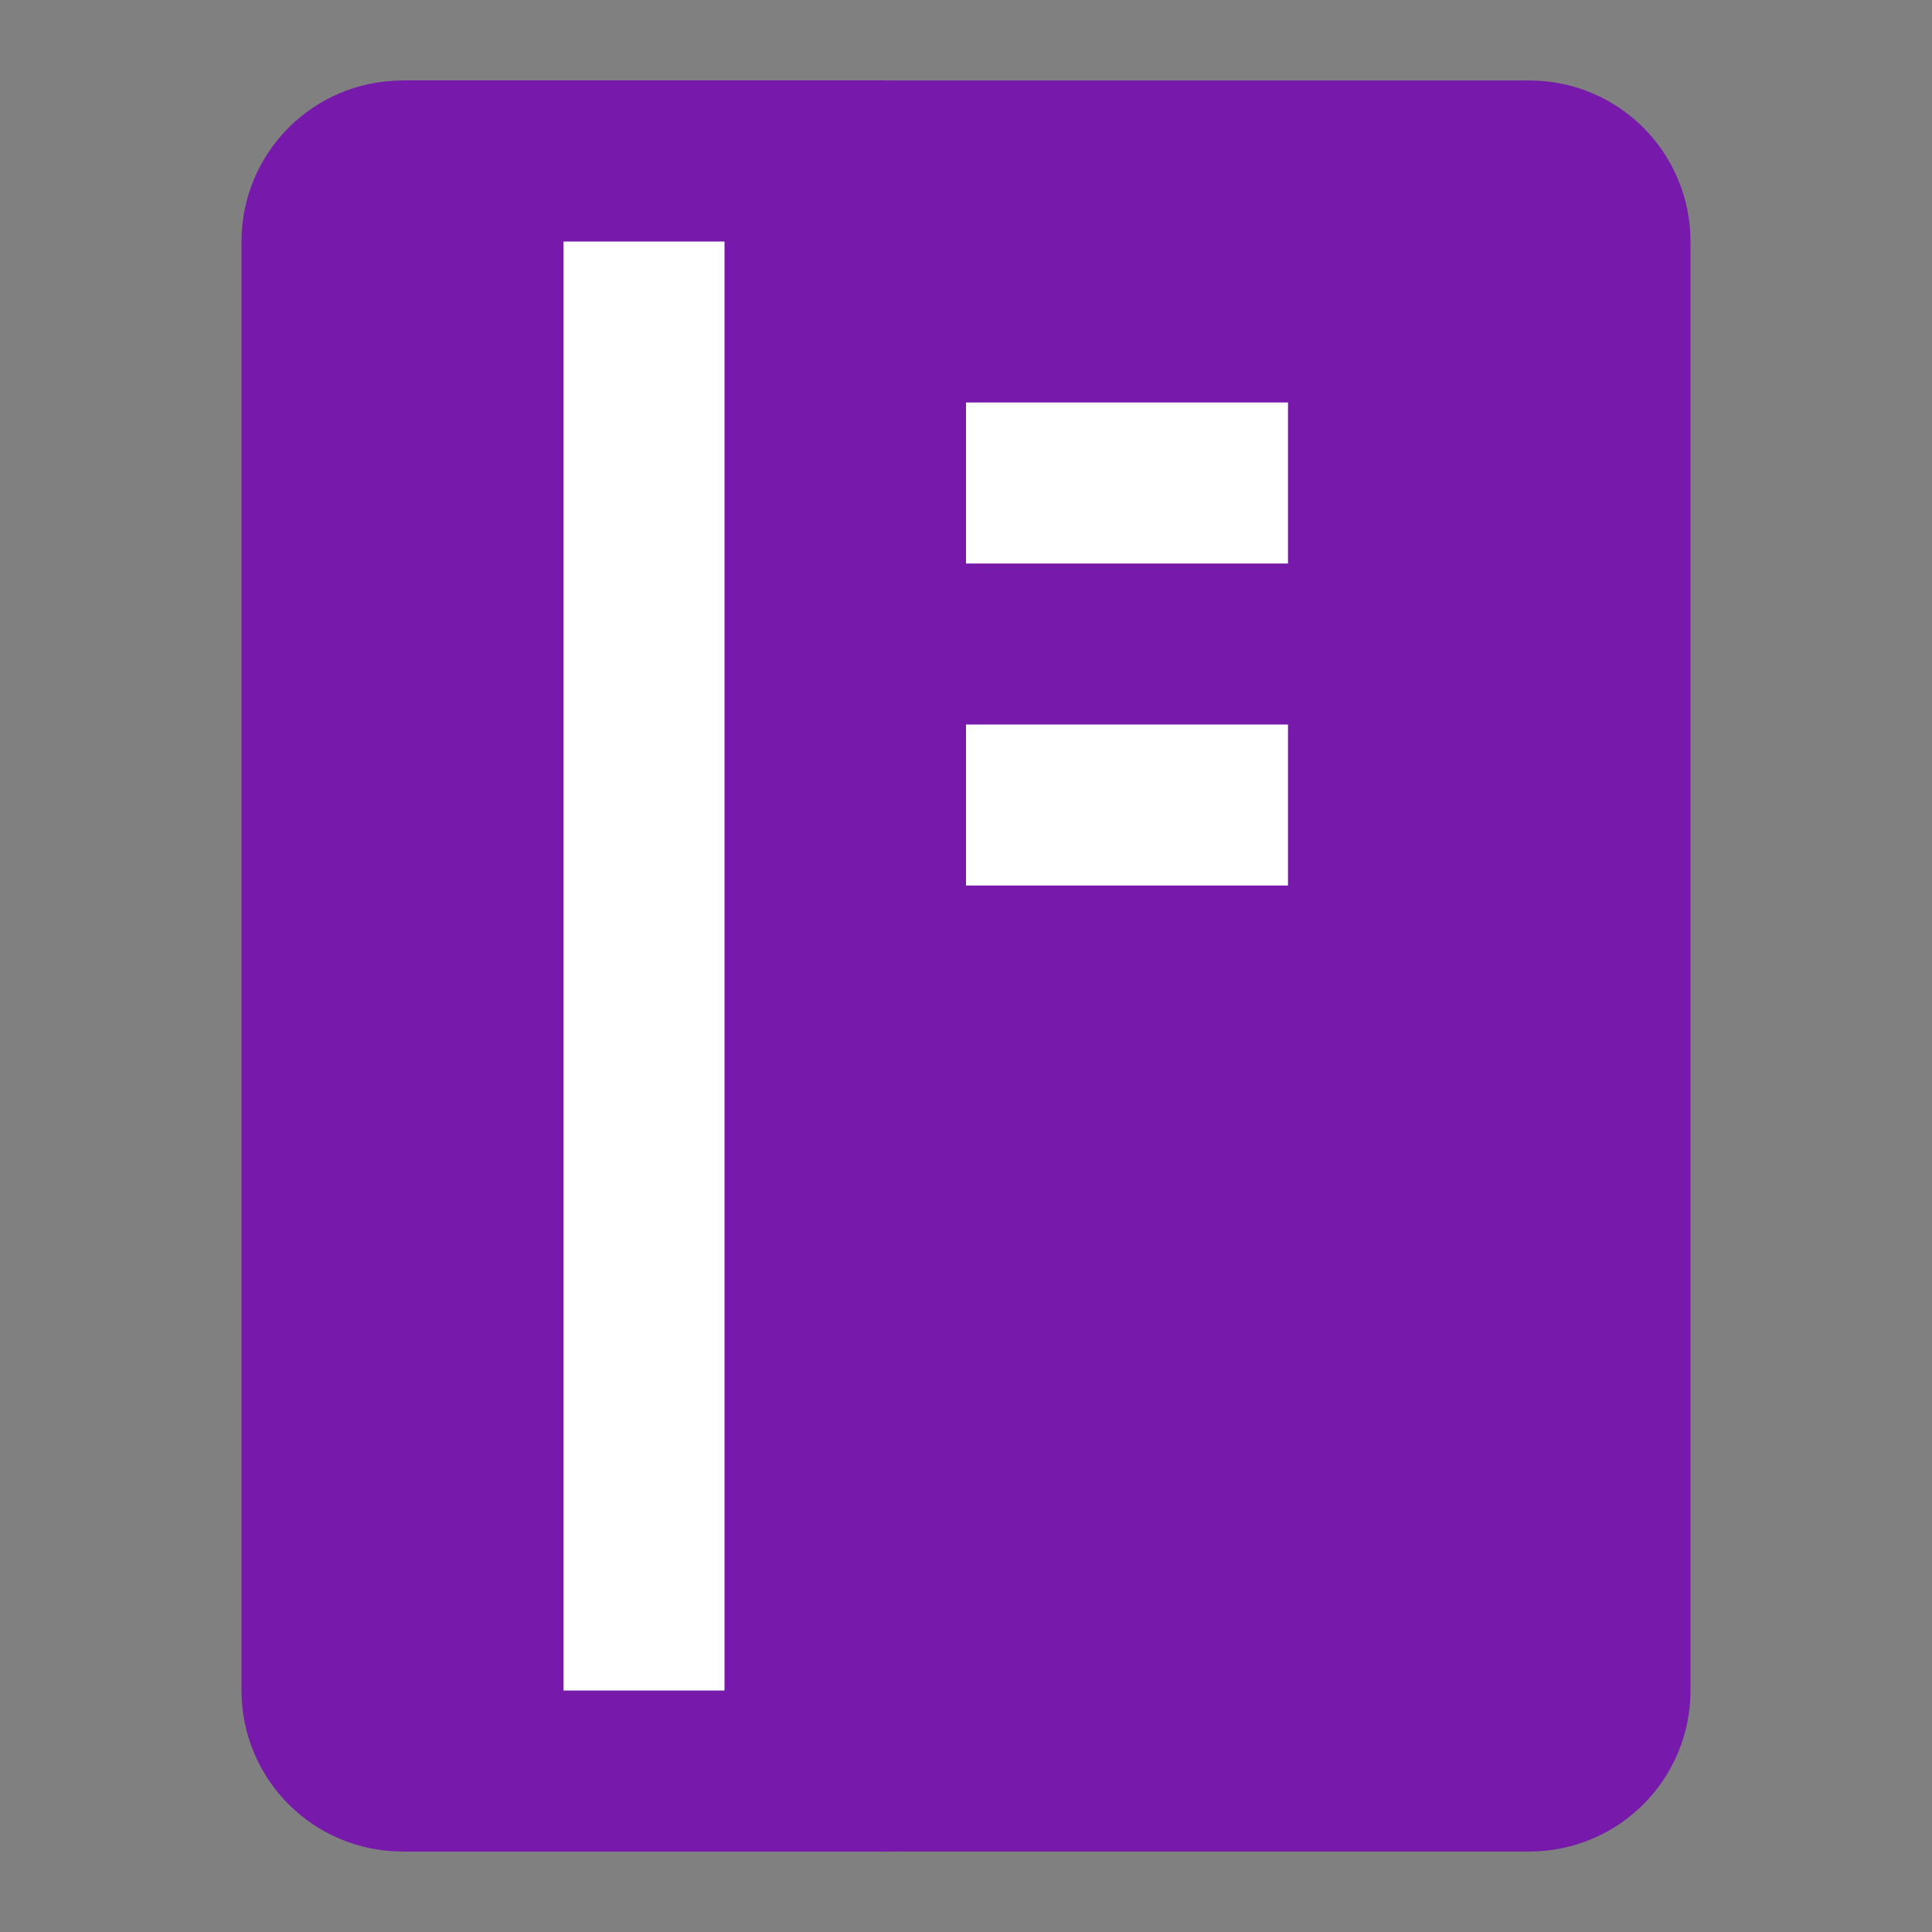 <?xml version="1.0" encoding="UTF-8"?><svg width="16" height="16" viewBox="0 0 48 48" fill="none" xmlns="http://www.w3.org/2000/svg"><rect x="0" y="0" width="48" height="48" fill="#808080" stroke="none"/><path d="M8 6C8 4.895 8.895 4 10 4H38C39.105 4 40 4.895 40 6V42C40 43.105 39.105 44 38 44H10C8.895 44 8 43.105 8 42V6Z" fill="#7719aa" stroke="#7719aa" stroke-width="4" stroke-linejoin="bevel"/><path d="M16 4V44" stroke="#FFF" stroke-width="4" stroke-linecap="butt" stroke-linejoin="bevel"/><path d="M24 12H32" stroke="#FFF" stroke-width="4" stroke-linecap="butt" stroke-linejoin="bevel"/><path d="M24 20H32" stroke="#FFF" stroke-width="4" stroke-linecap="butt" stroke-linejoin="bevel"/><path d="M10 4H22" stroke="#7719aa" stroke-width="4" stroke-linecap="butt" stroke-linejoin="bevel"/><path d="M10 44H22" stroke="#7719aa" stroke-width="4" stroke-linecap="butt" stroke-linejoin="bevel"/></svg>